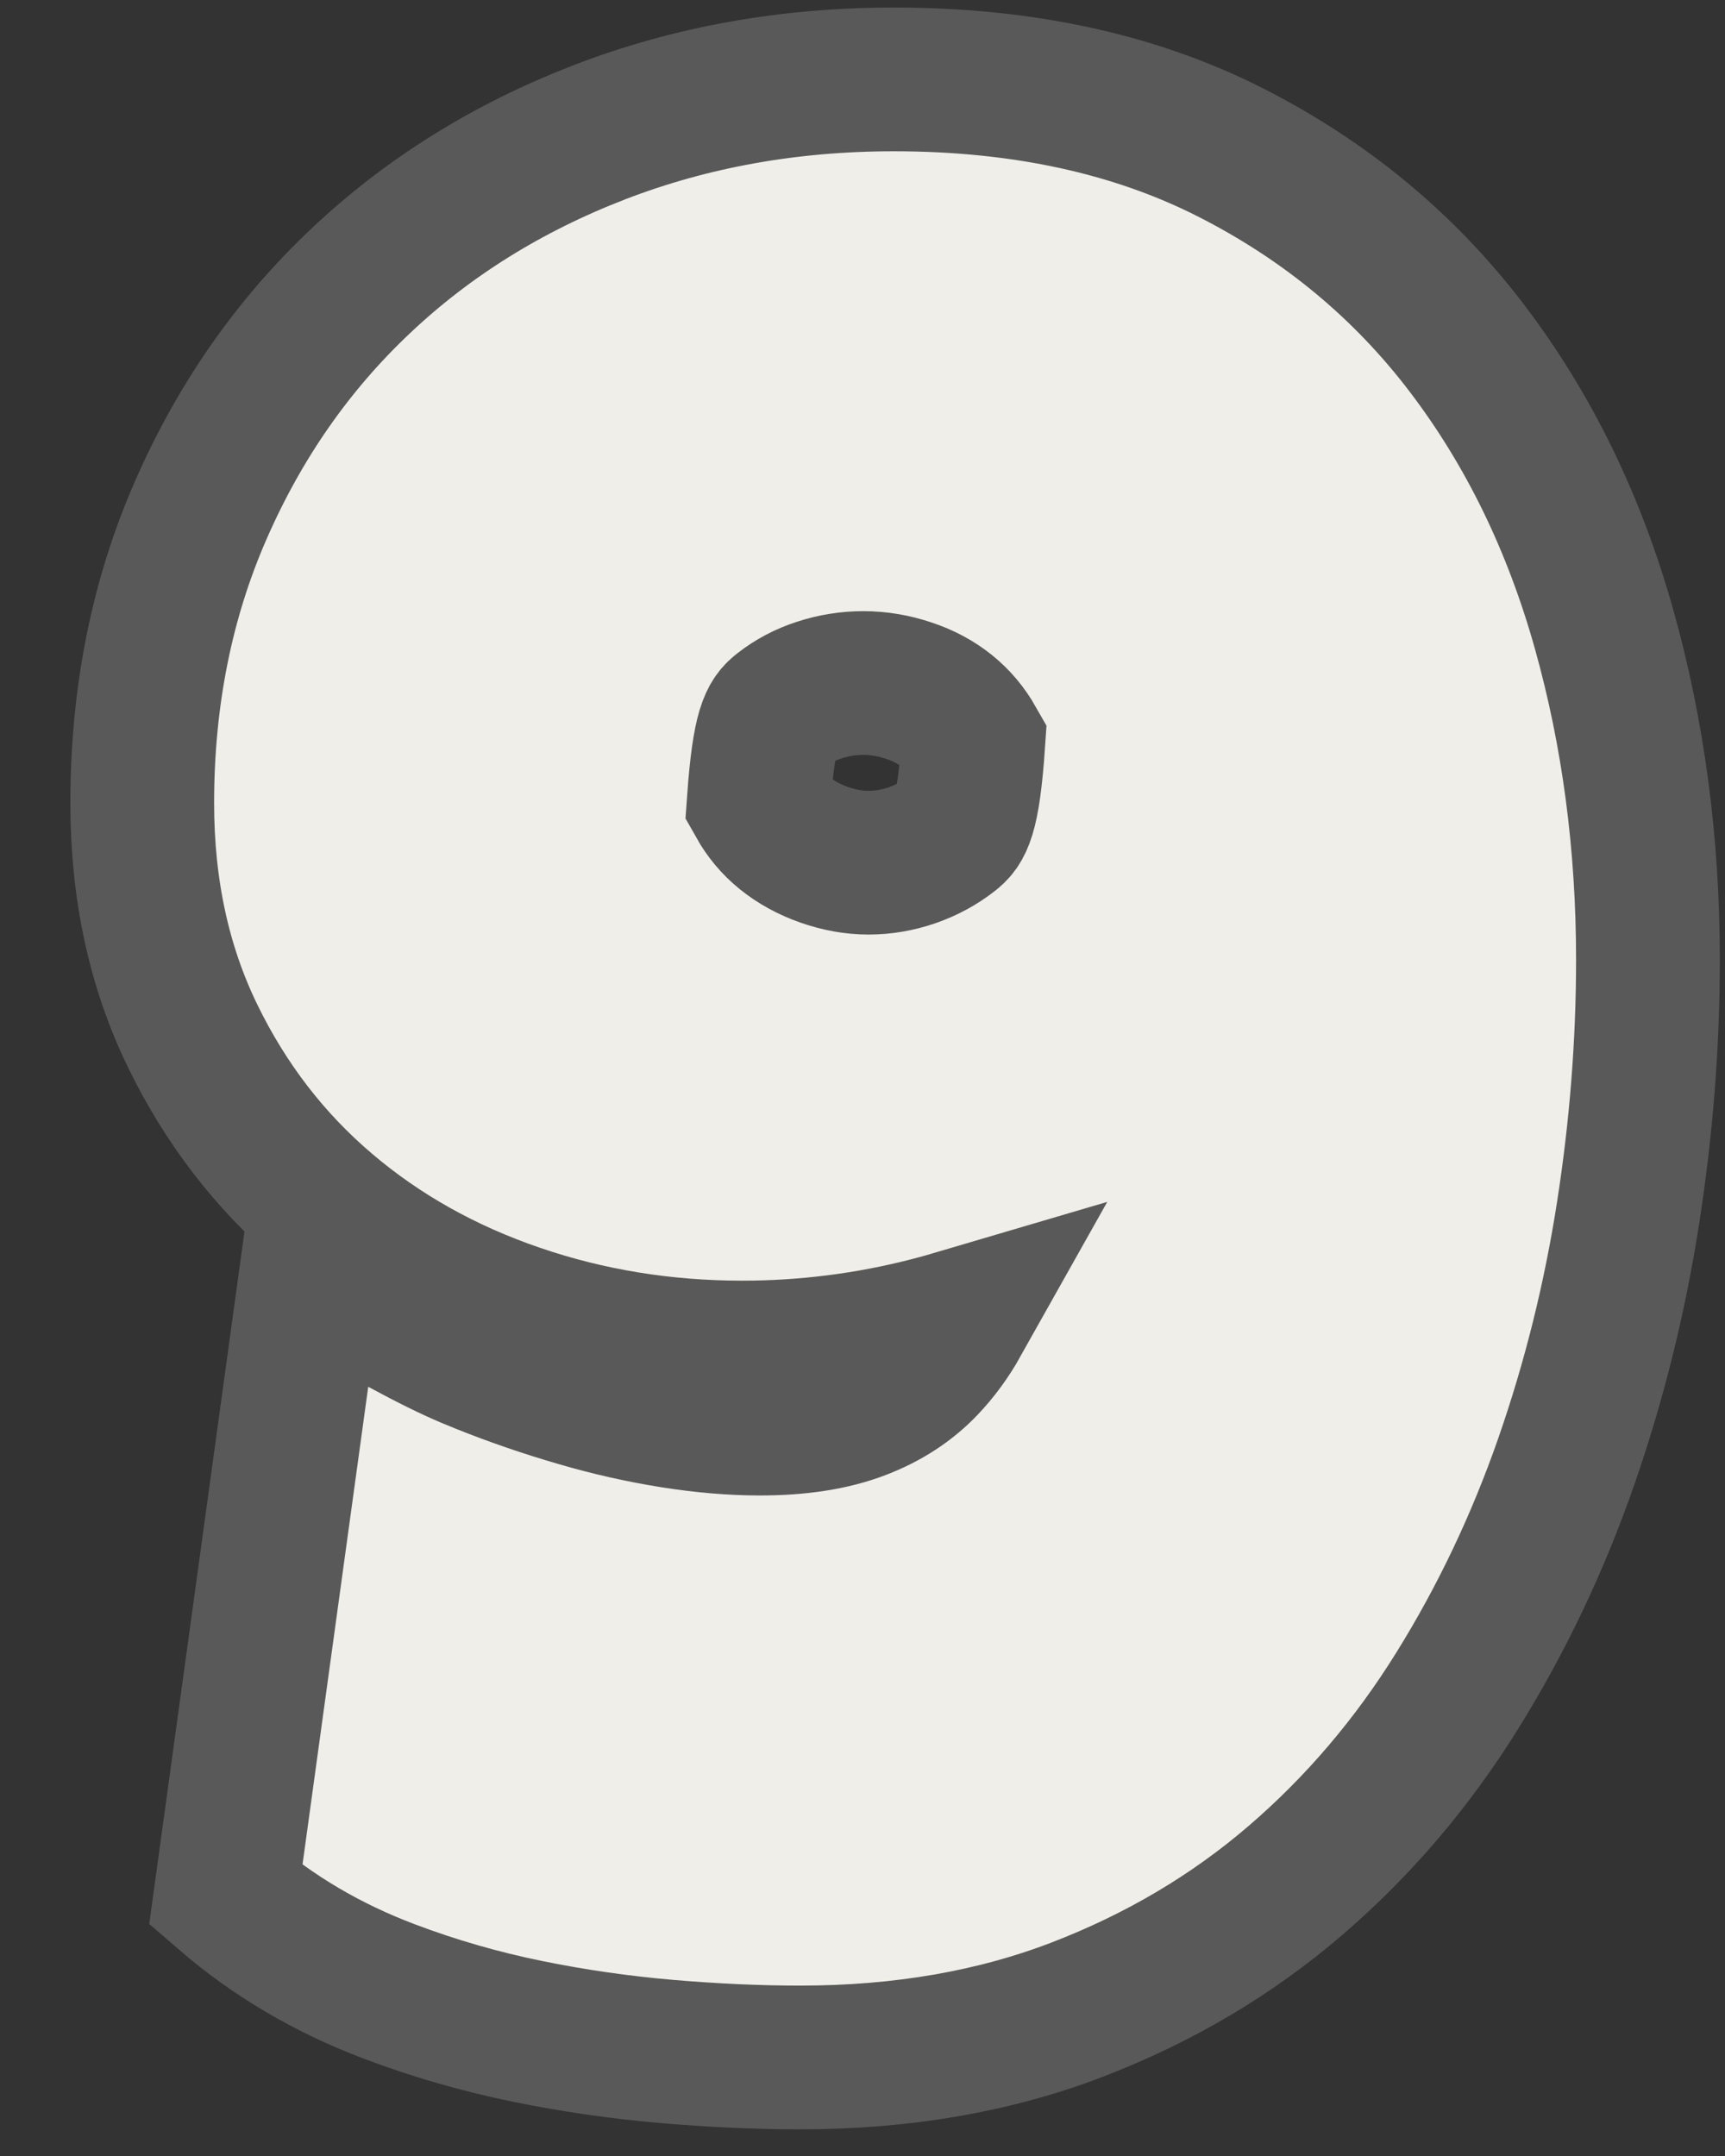 <?xml version="1.0" encoding="UTF-8"?>
<svg width="24px" height="30px" viewBox="0 0 24 30" version="1.1" xmlns="http://www.w3.org/2000/svg" xmlns:xlink="http://www.w3.org/1999/xlink">
    <rect x="0" y="0" width="24" height="30" fill="#333333" stroke="none"/>
    <!-- Generator: Sketch 64 (93537) - https://sketch.com -->
    <title>MAP/9Grey</title>
    <desc>Created with Sketch.</desc>
    <g id="9Grey" stroke="none" stroke-width="1" fill="none" fill-rule="evenodd">
        <path d="M12.436,1.105 C14.241,1.105 15.799,1.451 17.116,2.119 C18.444,2.793 19.542,3.704 20.412,4.849 C21.265,5.971 21.903,7.274 22.319,8.761 C22.724,10.206 22.928,11.737 22.928,13.355 C22.928,14.52 22.836,15.693 22.652,16.875 C22.467,18.066 22.18,19.22 21.791,20.338 C21.397,21.469 20.894,22.528 20.281,23.515 C19.652,24.53 18.9,25.412 18.027,26.163 C17.145,26.922 16.131,27.524 14.983,27.965 C13.839,28.404 12.557,28.629 11.135,28.629 C10.545,28.629 9.928,28.601 9.283,28.546 C8.629,28.49 7.982,28.397 7.34,28.266 C6.684,28.132 6.044,27.948 5.42,27.712 C4.556,27.386 3.797,26.937 3.141,26.37 L3.141,26.37 L4.332,17.709 C5.779,18.534 6.219,18.756 6.723,18.956 C7.151,19.127 7.59,19.278 8.041,19.409 C8.48,19.538 8.919,19.637 9.358,19.707 C9.783,19.774 10.188,19.809 10.572,19.809 C11.112,19.809 11.581,19.74 11.977,19.586 C12.331,19.449 12.634,19.253 12.88,18.994 C13.052,18.813 13.201,18.608 13.329,18.38 C13.197,18.419 13.065,18.455 12.931,18.49 C12.076,18.71 11.207,18.82 10.326,18.82 C9.228,18.82 8.183,18.649 7.19,18.309 C6.175,17.962 5.289,17.463 4.528,16.815 C3.755,16.158 3.137,15.356 2.677,14.408 C2.216,13.459 1.979,12.383 1.979,11.176 C1.979,9.694 2.252,8.336 2.792,7.102 C3.334,5.861 4.076,4.798 5.017,3.91 C5.952,3.026 7.059,2.335 8.34,1.84 C9.606,1.352 10.971,1.105 12.436,1.105 Z M12.014,9.504 C11.803,9.504 11.596,9.537 11.393,9.604 C11.202,9.666 11.028,9.758 10.874,9.879 C10.738,9.985 10.63,10.114 10.556,11.16 C10.651,11.329 10.772,11.474 10.92,11.594 C11.079,11.723 11.262,11.822 11.467,11.894 C11.672,11.966 11.878,12.004 12.084,12.004 C12.289,12.004 12.491,11.969 12.689,11.901 C12.886,11.832 13.065,11.736 13.224,11.611 C13.361,11.504 13.471,11.376 13.542,10.33 C13.446,10.161 13.325,10.016 13.177,9.896 C13.023,9.771 12.845,9.677 12.647,9.611 C12.436,9.54 12.225,9.504 12.014,9.504 Z" id="9" stroke="#595959" stroke-width="2" fill="#F0EEE9" fill-rule="nonzero"></path>
    </g>
</svg>